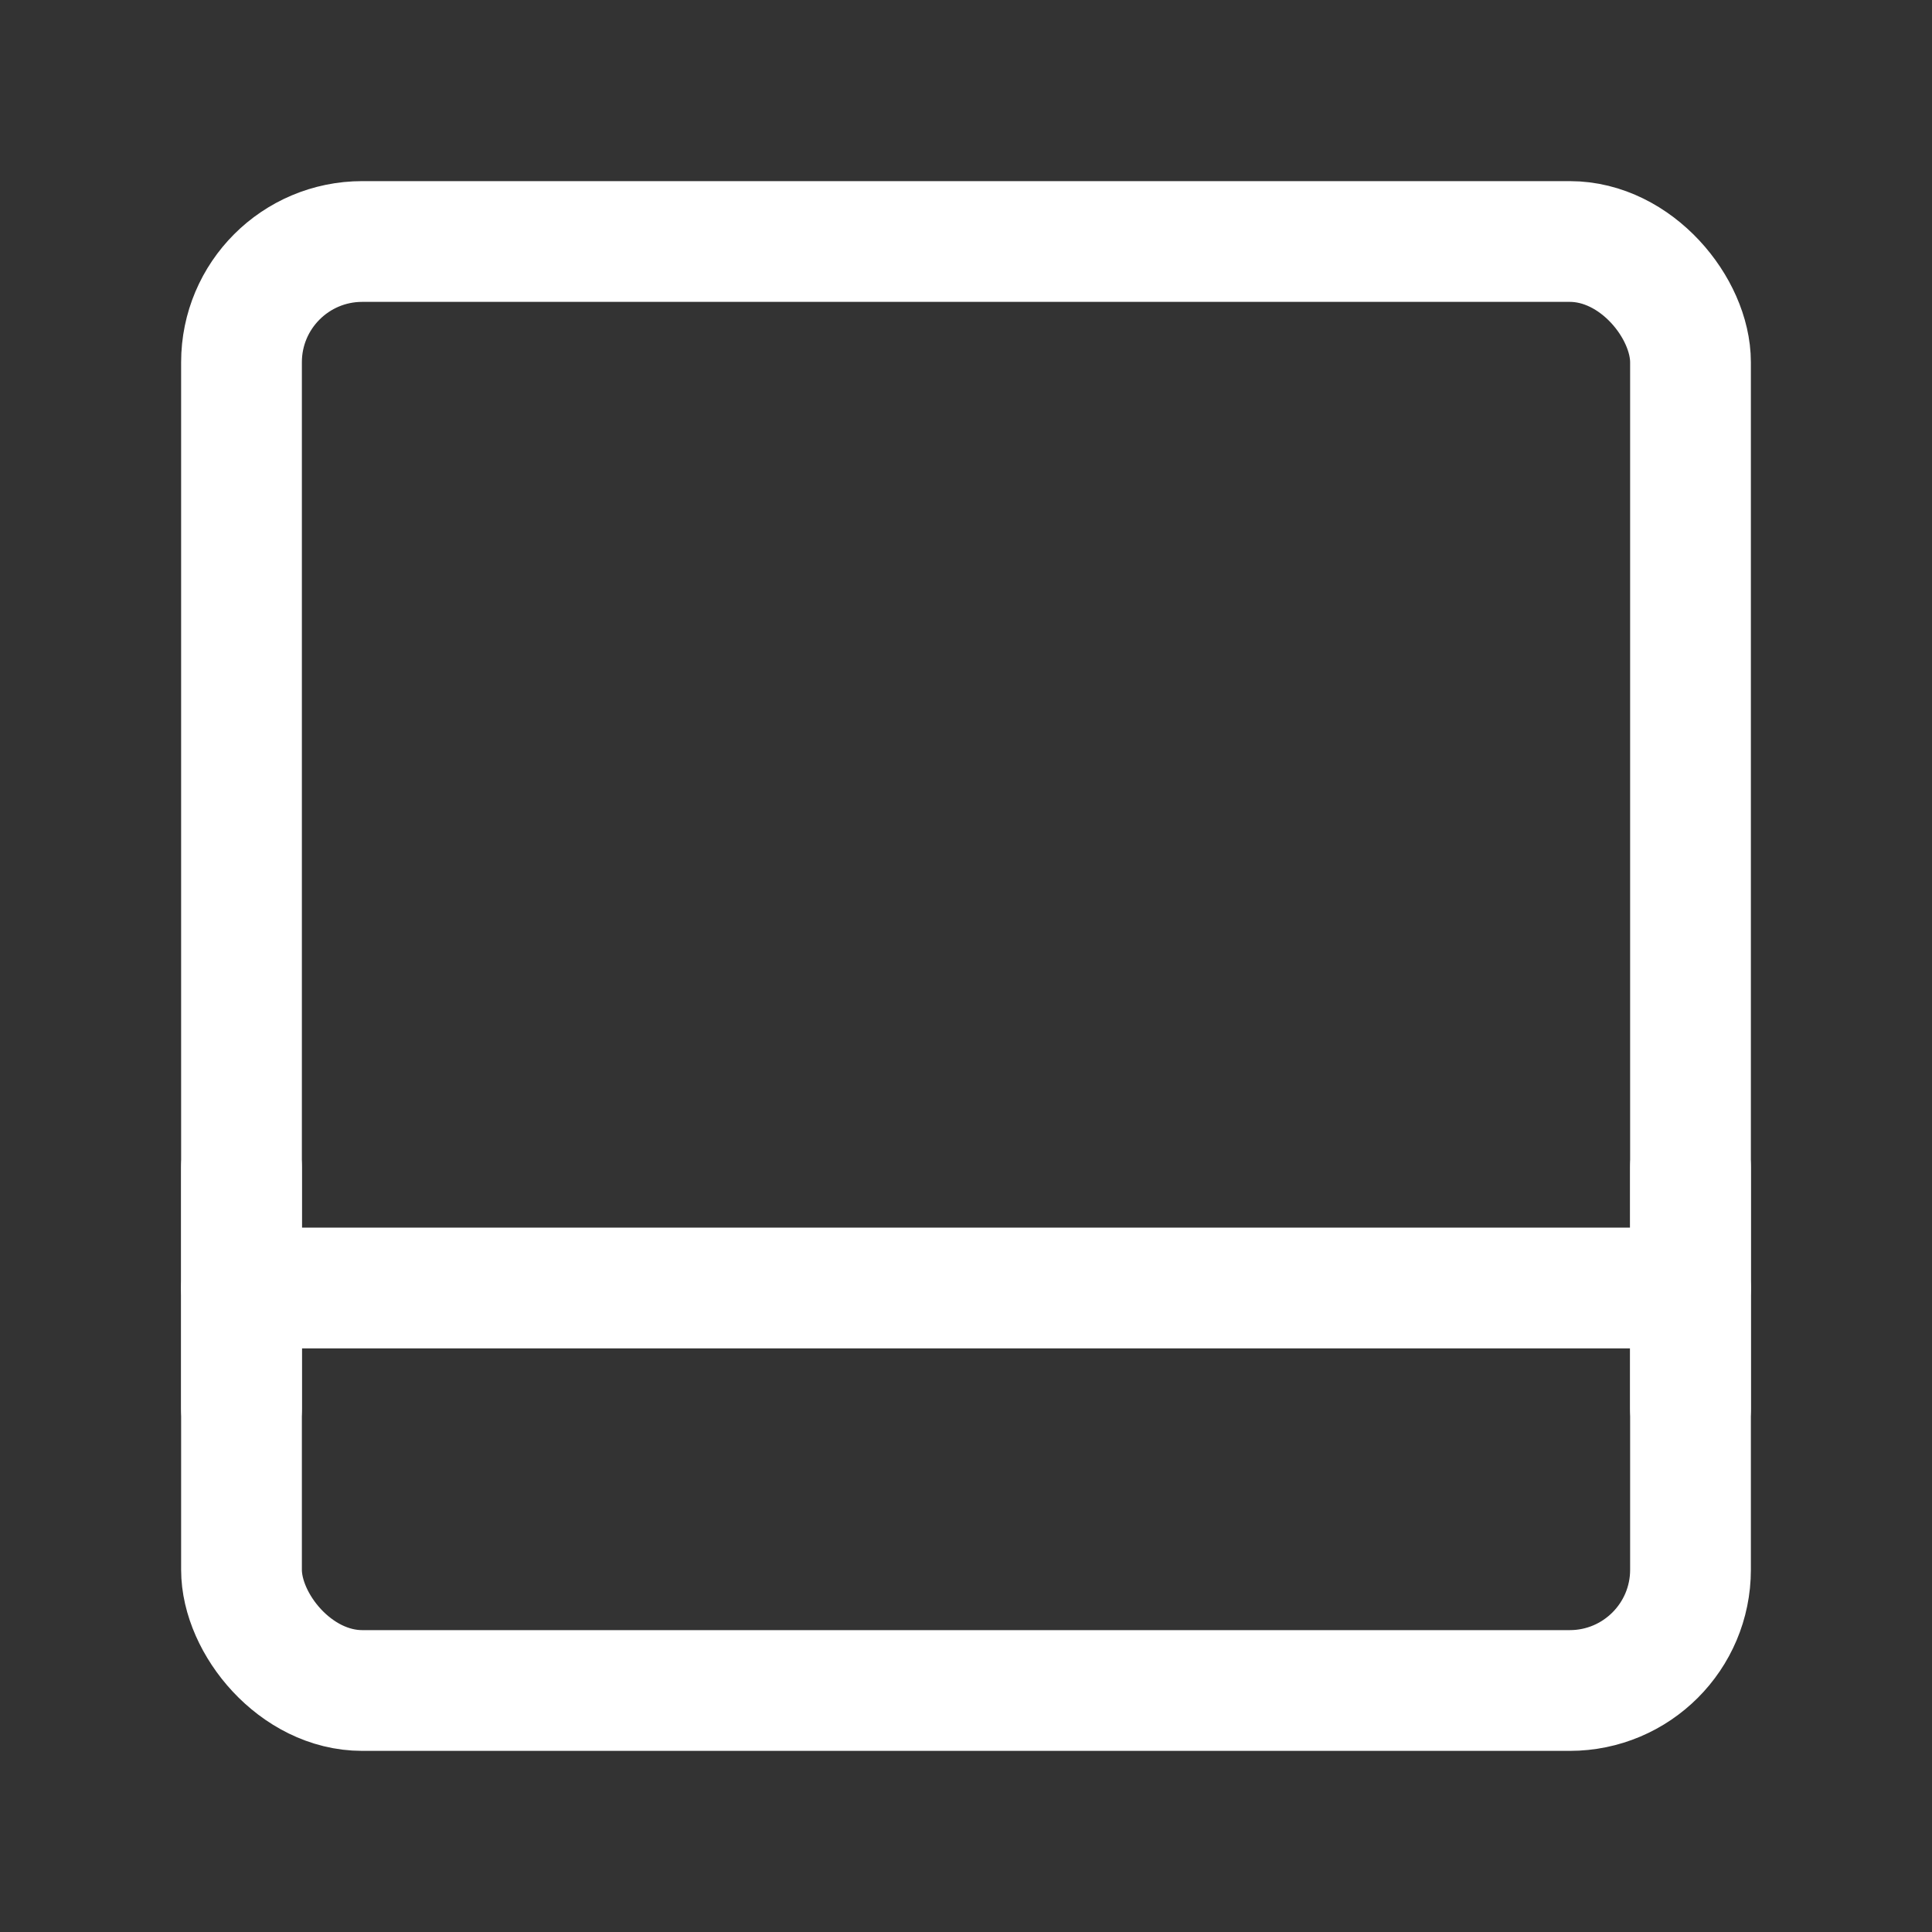 <?xml version="1.0" encoding="UTF-8"?><svg width="32" height="32" viewBox="0 0 48 48" fill="none" xmlns="http://www.w3.org/2000/svg"><rect x="0" y="0" width="48" height="48" fill="#333333" stroke="none"/><rect x="6" y="6" width="36" height="36" rx="3" fill="none" stroke="#ffffff" stroke-width="3" stroke-linejoin="round"/><path d="M6 32H42" stroke="#ffffff" stroke-width="3" stroke-linecap="round" stroke-linejoin="round"/><path d="M6 29V35" stroke="#ffffff" stroke-width="3" stroke-linecap="round" stroke-linejoin="round"/><path d="M42 29V35" stroke="#ffffff" stroke-width="3" stroke-linecap="round" stroke-linejoin="round"/></svg>